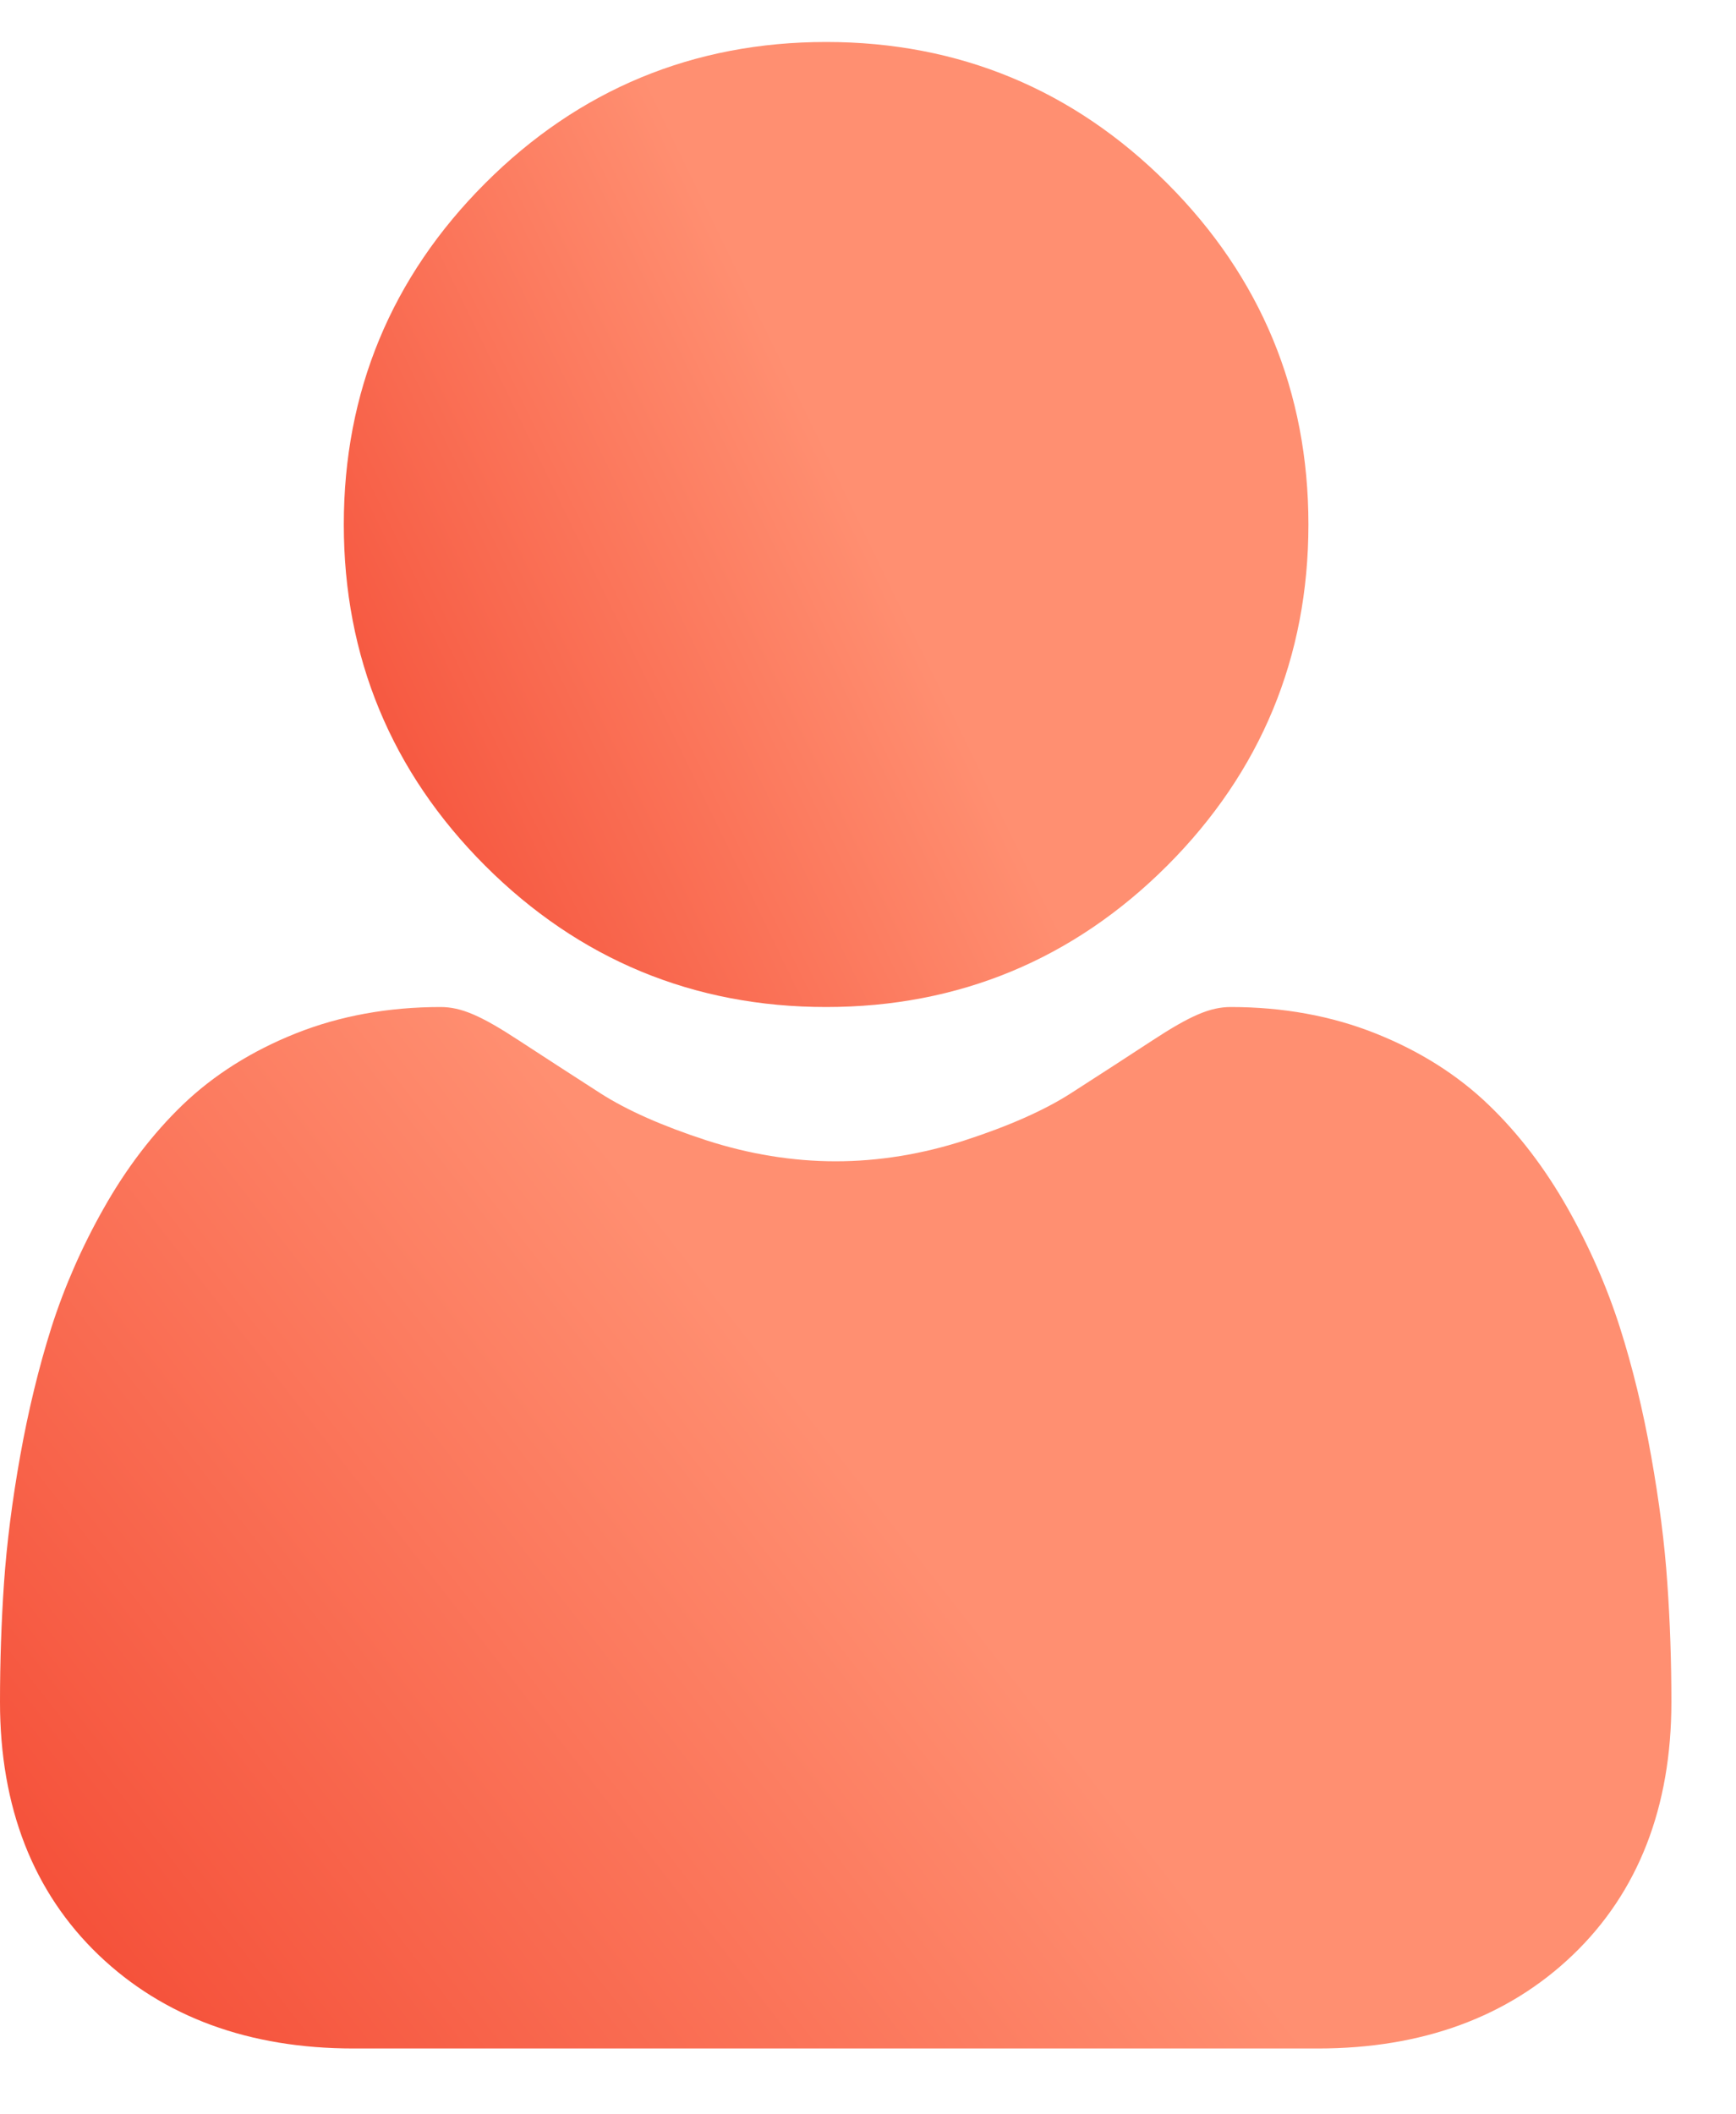 <svg width="23" height="28" viewBox="0 0 23 28" fill="none" xmlns="http://www.w3.org/2000/svg">
    <g filter="url(#filter0_b_77_319)">
        <g filter="url(#filter1_b_77_319)">
            <path d="M10.945 13.336C12.701 13.336 14.221 12.706 15.464 11.464C16.706 10.221 17.335 8.701 17.335 6.946C17.335 5.19 16.706 3.67 15.463 2.427C14.221 1.185 12.701 0.556 10.945 0.556C9.189 0.556 7.669 1.185 6.427 2.428C5.185 3.67 4.555 5.19 4.555 6.946C4.555 8.701 5.185 10.222 6.427 11.464C7.67 12.706 9.19 13.336 10.945 13.336V13.336Z" fill="url(#paint0_linear_77_319)"/>
        </g>
        <g filter="url(#filter2_b_77_319)">
            <path d="M22.09 20.964C22.055 20.444 21.982 19.877 21.875 19.278C21.768 18.675 21.629 18.104 21.463 17.583C21.291 17.044 21.058 16.512 20.77 16.002C20.471 15.473 20.119 15.012 19.724 14.633C19.312 14.236 18.807 13.917 18.223 13.685C17.641 13.453 16.996 13.336 16.306 13.336C16.035 13.336 15.773 13.448 15.267 13.779C14.956 13.983 14.591 14.219 14.185 14.48C13.837 14.703 13.366 14.912 12.784 15.101C12.217 15.285 11.64 15.379 11.072 15.379C10.503 15.379 9.927 15.285 9.358 15.101C8.777 14.912 8.306 14.703 7.959 14.481C7.556 14.222 7.192 13.986 6.875 13.779C6.37 13.448 6.108 13.336 5.837 13.336C5.147 13.336 4.502 13.453 3.92 13.685C3.337 13.917 2.831 14.236 2.418 14.633C2.024 15.013 1.672 15.473 1.374 16.002C1.085 16.512 0.852 17.044 0.68 17.583C0.515 18.105 0.376 18.675 0.268 19.278C0.161 19.876 0.089 20.443 0.053 20.965C0.018 21.475 0 22.005 0 22.54C0 23.933 0.44 25.06 1.309 25.892C2.167 26.712 3.302 27.128 4.682 27.128H17.462C18.842 27.128 19.977 26.712 20.835 25.892C21.704 25.061 22.144 23.933 22.144 22.54C22.144 22.002 22.126 21.472 22.09 20.964Z" fill="url(#paint1_linear_77_319)"/>
        </g>
    </g>
    <defs>
        <filter id="filter0_b_77_319" x="-4.873" y="-4.318" width="31.891" height="36.32" filterUnits="userSpaceOnUse" color-interpolation-filters="sRGB">
            <feFlood flood-opacity="0" result="BackgroundImageFix"/>
            <feGaussianBlur in="BackgroundImageFix" stdDeviation="2.437"/>
            <feComposite in2="SourceAlpha" operator="in" result="effect1_backgroundBlur_77_319"/>
            <feBlend mode="normal" in="SourceGraphic" in2="effect1_backgroundBlur_77_319" result="shape"/>
        </filter>
        <filter id="filter1_b_77_319" x="-0.318" y="-4.318" width="22.527" height="22.527" filterUnits="userSpaceOnUse" color-interpolation-filters="sRGB">
            <feFlood flood-opacity="0" result="BackgroundImageFix"/>
            <feGaussianBlur in="BackgroundImageFix" stdDeviation="2.437"/>
            <feComposite in2="SourceAlpha" operator="in" result="effect1_backgroundBlur_77_319"/>
            <feBlend mode="normal" in="SourceGraphic" in2="effect1_backgroundBlur_77_319" result="shape"/>
        </filter>
        <filter id="filter2_b_77_319" x="-4.873" y="8.462" width="31.891" height="23.54" filterUnits="userSpaceOnUse" color-interpolation-filters="sRGB">
            <feFlood flood-opacity="0" result="BackgroundImageFix"/>
            <feGaussianBlur in="BackgroundImageFix" stdDeviation="2.437"/>
            <feComposite in2="SourceAlpha" operator="in" result="effect1_backgroundBlur_77_319"/>
            <feBlend mode="normal" in="SourceGraphic" in2="effect1_backgroundBlur_77_319" result="shape"/>
        </filter>
        <linearGradient id="paint0_linear_77_319" x1="11.886" y1="7.802" x2="0.656" y2="13.262" gradientUnits="userSpaceOnUse">
            <stop stop-color="#FF8F71"/>
            <stop offset="1" stop-color="#EF2D1A"/>
        </linearGradient>
        <linearGradient id="paint1_linear_77_319" x1="12.702" y1="21.156" x2="-2.246" y2="32.825" gradientUnits="userSpaceOnUse">
            <stop stop-color="#FF8F71"/>
            <stop offset="1" stop-color="#EF2D1A"/>
        </linearGradient>
    </defs>
</svg>
